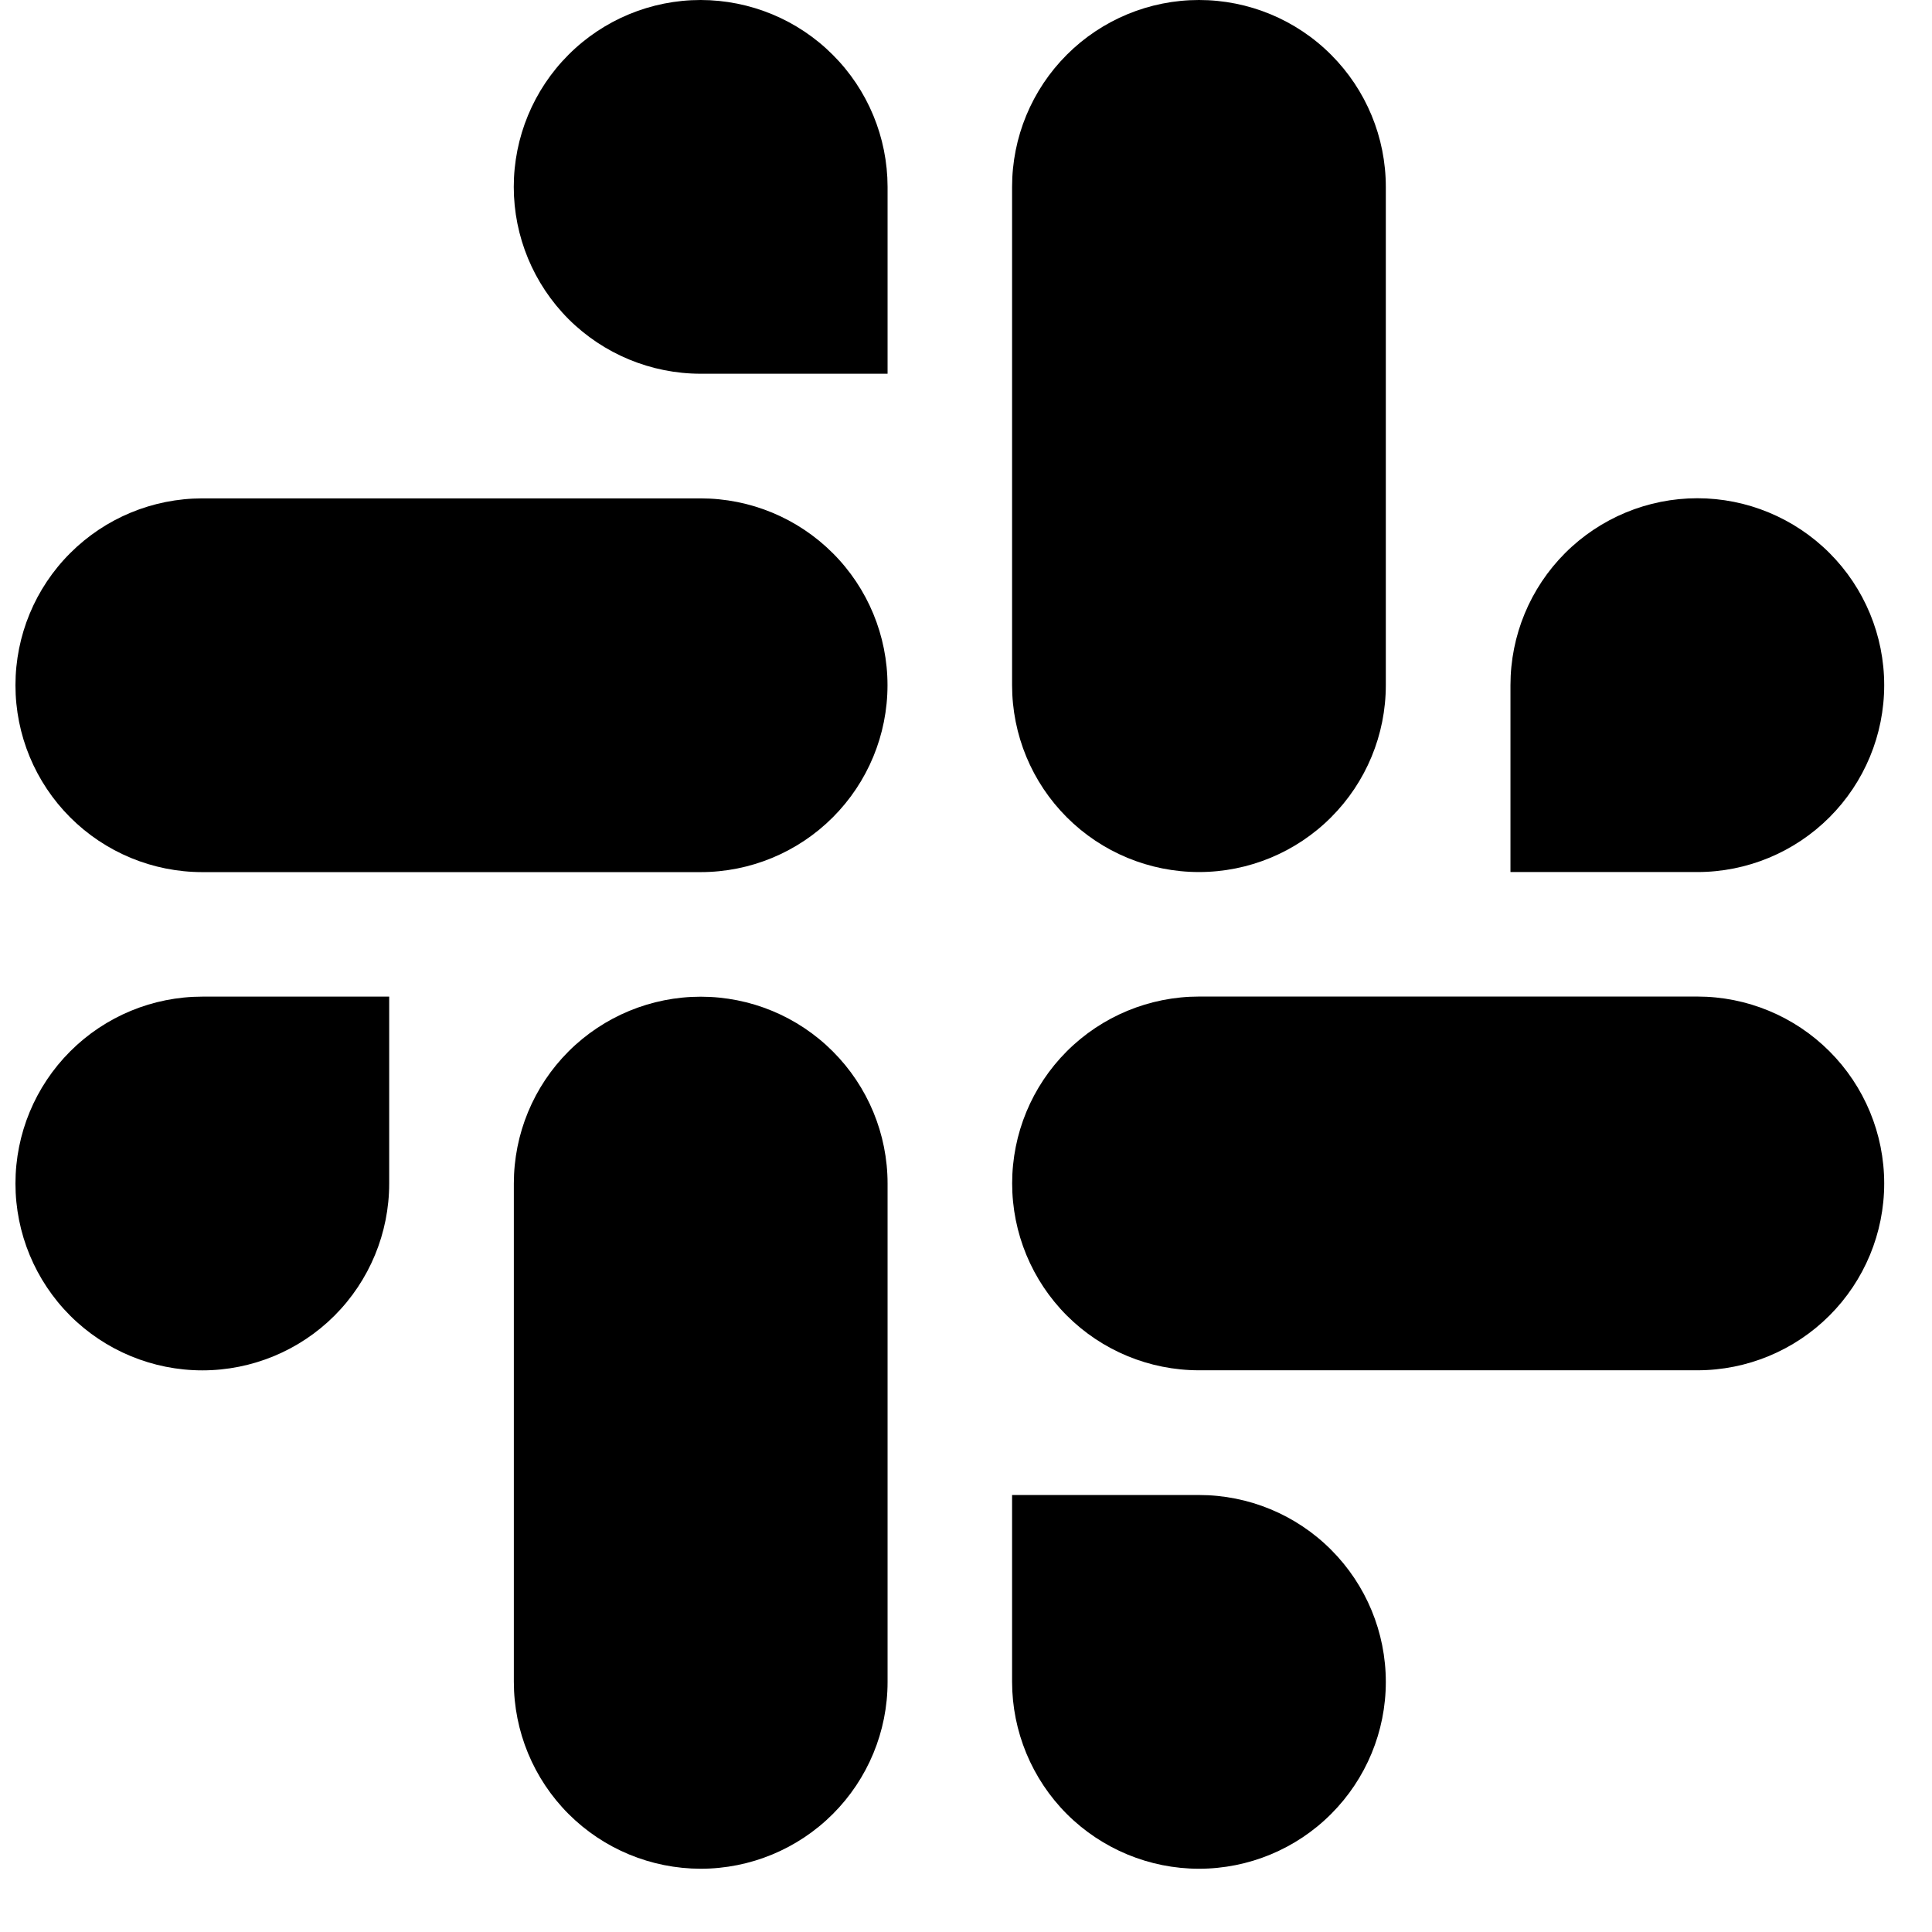 <svg width="27" height="27" viewBox="0 0 27 27" fill="none" xmlns="http://www.w3.org/2000/svg">
<path fill-rule="evenodd" clip-rule="evenodd" d="M9.791 0C9.099 0 8.434 0.275 7.945 0.765C7.455 1.255 7.18 1.92 7.18 2.612C7.18 3.305 7.456 3.969 7.945 4.459C8.435 4.948 9.1 5.223 9.792 5.223H12.404V2.612C12.403 1.919 12.128 1.255 11.638 0.766C11.149 0.276 10.485 0.001 9.792 0H9.791ZM9.791 6.965H2.828C2.135 6.965 1.471 7.24 0.981 7.73C0.491 8.219 0.216 8.884 0.216 9.576C0.216 10.269 0.491 10.933 0.981 11.423C1.471 11.913 2.135 12.188 2.828 12.188H9.791C10.484 12.188 11.148 11.913 11.638 11.423C12.128 10.933 12.403 10.269 12.403 9.576C12.403 8.884 12.128 8.219 11.638 7.73C11.148 7.24 10.484 6.965 9.791 6.965ZM26.332 9.575C26.332 8.882 26.057 8.218 25.567 7.728C25.077 7.239 24.413 6.963 23.721 6.963C23.028 6.963 22.364 7.239 21.874 7.728C21.384 8.218 21.109 8.882 21.109 9.575V12.187H23.721C24.413 12.187 25.077 11.912 25.567 11.422C26.057 10.932 26.332 10.268 26.332 9.575ZM19.367 9.575V2.612C19.367 1.919 19.092 1.255 18.602 0.765C18.113 0.275 17.448 0 16.756 0C16.063 0 15.399 0.275 14.909 0.765C14.419 1.255 14.144 1.919 14.144 2.612V9.575C14.144 10.268 14.419 10.932 14.909 11.422C15.399 11.912 16.063 12.187 16.756 12.187C17.448 12.187 18.113 11.912 18.602 11.422C19.092 10.932 19.367 10.268 19.367 9.575ZM16.756 26.116C17.448 26.116 18.113 25.841 18.602 25.351C19.092 24.861 19.367 24.197 19.367 23.505C19.367 22.812 19.092 22.148 18.602 21.658C18.113 21.168 17.448 20.893 16.756 20.893H14.144V23.505C14.145 24.197 14.42 24.861 14.909 25.351C15.399 25.84 16.063 26.116 16.756 26.116ZM16.756 19.15H23.721C24.413 19.15 25.077 18.875 25.567 18.385C26.057 17.895 26.332 17.231 26.332 16.539C26.332 15.846 26.057 15.182 25.567 14.692C25.077 14.202 24.413 13.927 23.721 13.927H16.757C16.064 13.927 15.4 14.202 14.91 14.691C14.42 15.181 14.145 15.845 14.145 16.538C14.145 17.231 14.42 17.895 14.909 18.385C15.399 18.875 16.063 19.15 16.756 19.15ZM0.216 16.54C0.216 17.232 0.491 17.897 0.981 18.387C1.471 18.876 2.135 19.151 2.828 19.151C3.52 19.151 4.185 18.876 4.674 18.387C5.164 17.897 5.439 17.232 5.439 16.54V13.928H2.828C2.135 13.928 1.471 14.203 0.981 14.693C0.491 15.183 0.216 15.847 0.216 16.54ZM7.181 16.54V23.503C7.181 24.196 7.456 24.86 7.945 25.35C8.435 25.84 9.099 26.115 9.792 26.116C10.484 26.116 11.149 25.841 11.639 25.351C12.129 24.861 12.404 24.197 12.404 23.505V16.541C12.404 15.848 12.129 15.184 11.639 14.694C11.15 14.204 10.486 13.929 9.793 13.929C9.1 13.929 8.436 14.204 7.946 14.693C7.456 15.183 7.181 15.847 7.181 16.54Z" fill="currentColor"/>
</svg>
